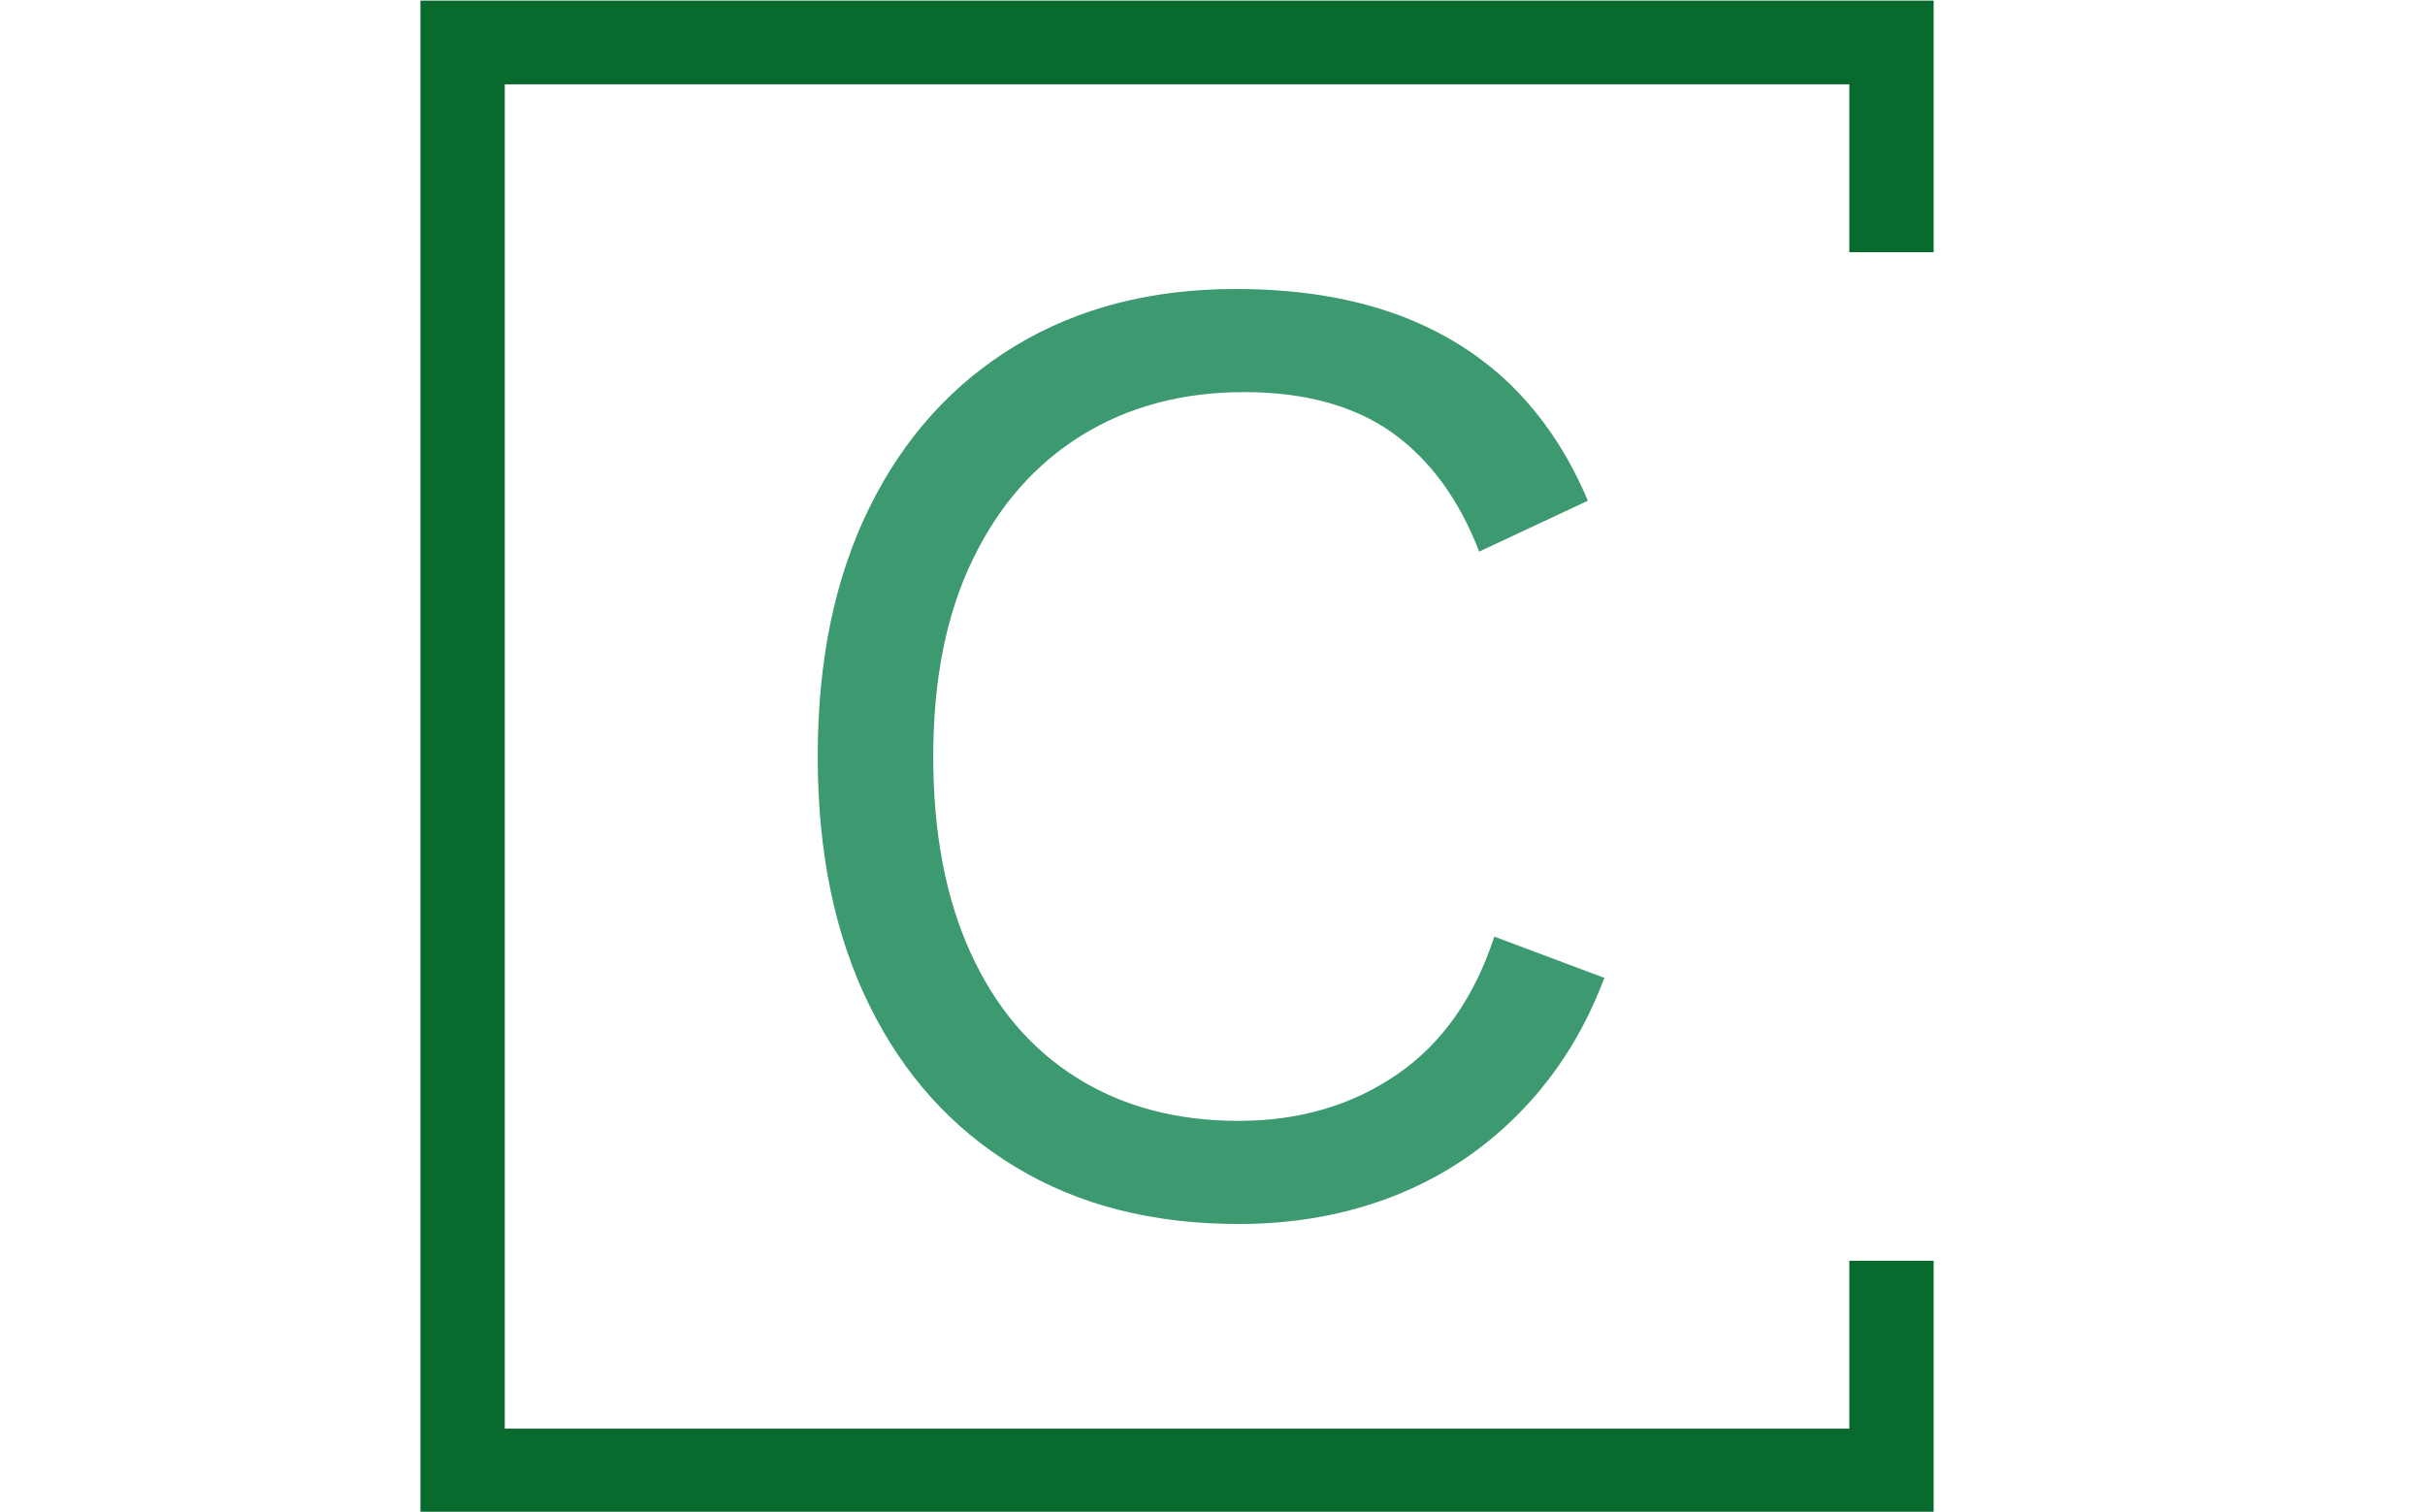<svg xmlns="http://www.w3.org/2000/svg" version="1.1" xmlns:xlink="http://www.w3.org/1999/xlink"
    xmlns:svgjs="http://svgjs.dev/svgjs" width="2000" height="1247" viewBox="0 0 2000 1247">
    <g transform="matrix(1,0,0,1,-1.212,0.505)">
        <svg viewBox="0 0 396 247" data-background-color="#ffffff"
            preserveAspectRatio="xMidYMid meet" height="1247" width="2000"
            xmlns="http://www.w3.org/2000/svg" xmlns:xlink="http://www.w3.org/1999/xlink">
            <g id="tight-bounds" transform="matrix(1,0,0,1,0.24,-0.1)">
                <svg viewBox="0 0 395.52 247.2" height="247.2" width="395.52">
                    <g>
                        <svg></svg>
                    </g>
                    <g>
                        <svg viewBox="0 0 395.52 247.2" height="247.2" width="395.52">
                            <g transform="matrix(1,0,0,1,133.507,47.215)">
                                <svg viewBox="0 0 128.506 152.77" height="152.77"
                                    width="128.506">
                                    <g>
                                        <svg viewBox="0 0 128.506 152.77"
                                            height="152.77" width="128.506">
                                            <g>
                                                <svg viewBox="0 0 128.506 152.77"
                                                    height="152.77" width="128.506">
                                                    <g>
                                                        <svg
                                                            viewBox="0 0 128.506 152.77"
                                                            height="152.77"
                                                            width="128.506">
                                                            <g id="textblocktransform">
                                                                <svg
                                                                    viewBox="0 0 128.506 152.77"
                                                                    height="152.77"
                                                                    width="128.506"
                                                                    id="textblock">
                                                                    <g>
                                                                        <svg
                                                                            viewBox="0 0 128.506 152.77"
                                                                            height="152.77"
                                                                            width="128.506">
                                                                            <g
                                                                                transform="matrix(1,0,0,1,0,0)">
                                                                                <svg
                                                                                    width="128.506"
                                                                                    viewBox="3.4 -33.5 28.6 34"
                                                                                    height="152.77"
                                                                                    data-palette-color="#3d9970">
                                                                                    <path
                                                                                        d="M28-9.95L32-8.45Q30.95-5.65 29-3.63 27.05-1.6 24.43-0.55 21.8 0.5 18.7 0.5L18.7 0.5Q14 0.5 10.58-1.58 7.15-3.65 5.28-7.45 3.4-11.25 3.4-16.5L3.4-16.5Q3.4-21.75 5.28-25.55 7.15-29.35 10.58-31.43 14-33.5 18.6-33.5L18.6-33.5Q21.8-33.5 24.3-32.63 26.8-31.75 28.58-30.03 30.35-28.3 31.4-25.8L31.4-25.8 27.45-23.95Q26.35-26.8 24.28-28.28 22.2-29.75 18.9-29.75L18.9-29.75Q15.55-29.75 13-28.18 10.45-26.6 9.03-23.65 7.6-20.7 7.6-16.5L7.6-16.5Q7.6-12.35 8.95-9.38 10.3-6.4 12.8-4.83 15.3-3.25 18.7-3.25L18.7-3.25Q22-3.25 24.45-4.93 26.9-6.6 28-9.95L28-9.95Z"
                                                                                        opacity="1"
                                                                                        transform="matrix(1,0,0,1,0,0)"
                                                                                        fill="#3d9970"
                                                                                        class="wordmark-text-0"
                                                                                        data-fill-palette-color="primary"
                                                                                        id="text-0"></path>
                                                                                </svg>
                                                                            </g>
                                                                        </svg>
                                                                    </g>
                                                                </svg>
                                                            </g>
                                                        </svg>
                                                    </g>
                                                </svg>
                                            </g>
                                        </svg>
                                    </g>
                                </svg>
                            </g>
                            <path
                                d="M315.808 41.215L315.808 0 68.608 0 68.608 247.2 315.808 247.2 315.808 205.985 302.031 205.985 302.031 233.423 82.385 233.423 82.385 13.777 302.031 13.777 302.031 41.215Z"
                                fill="#096a2e" stroke="transparent"
                                data-fill-palette-color="tertiary"></path>
                        </svg>
                    </g>
                    <defs></defs>
                </svg>
                <rect width="395.52" height="247.2" fill="none" stroke="none" visibility="hidden"></rect>
            </g>
        </svg>
    </g>
</svg>